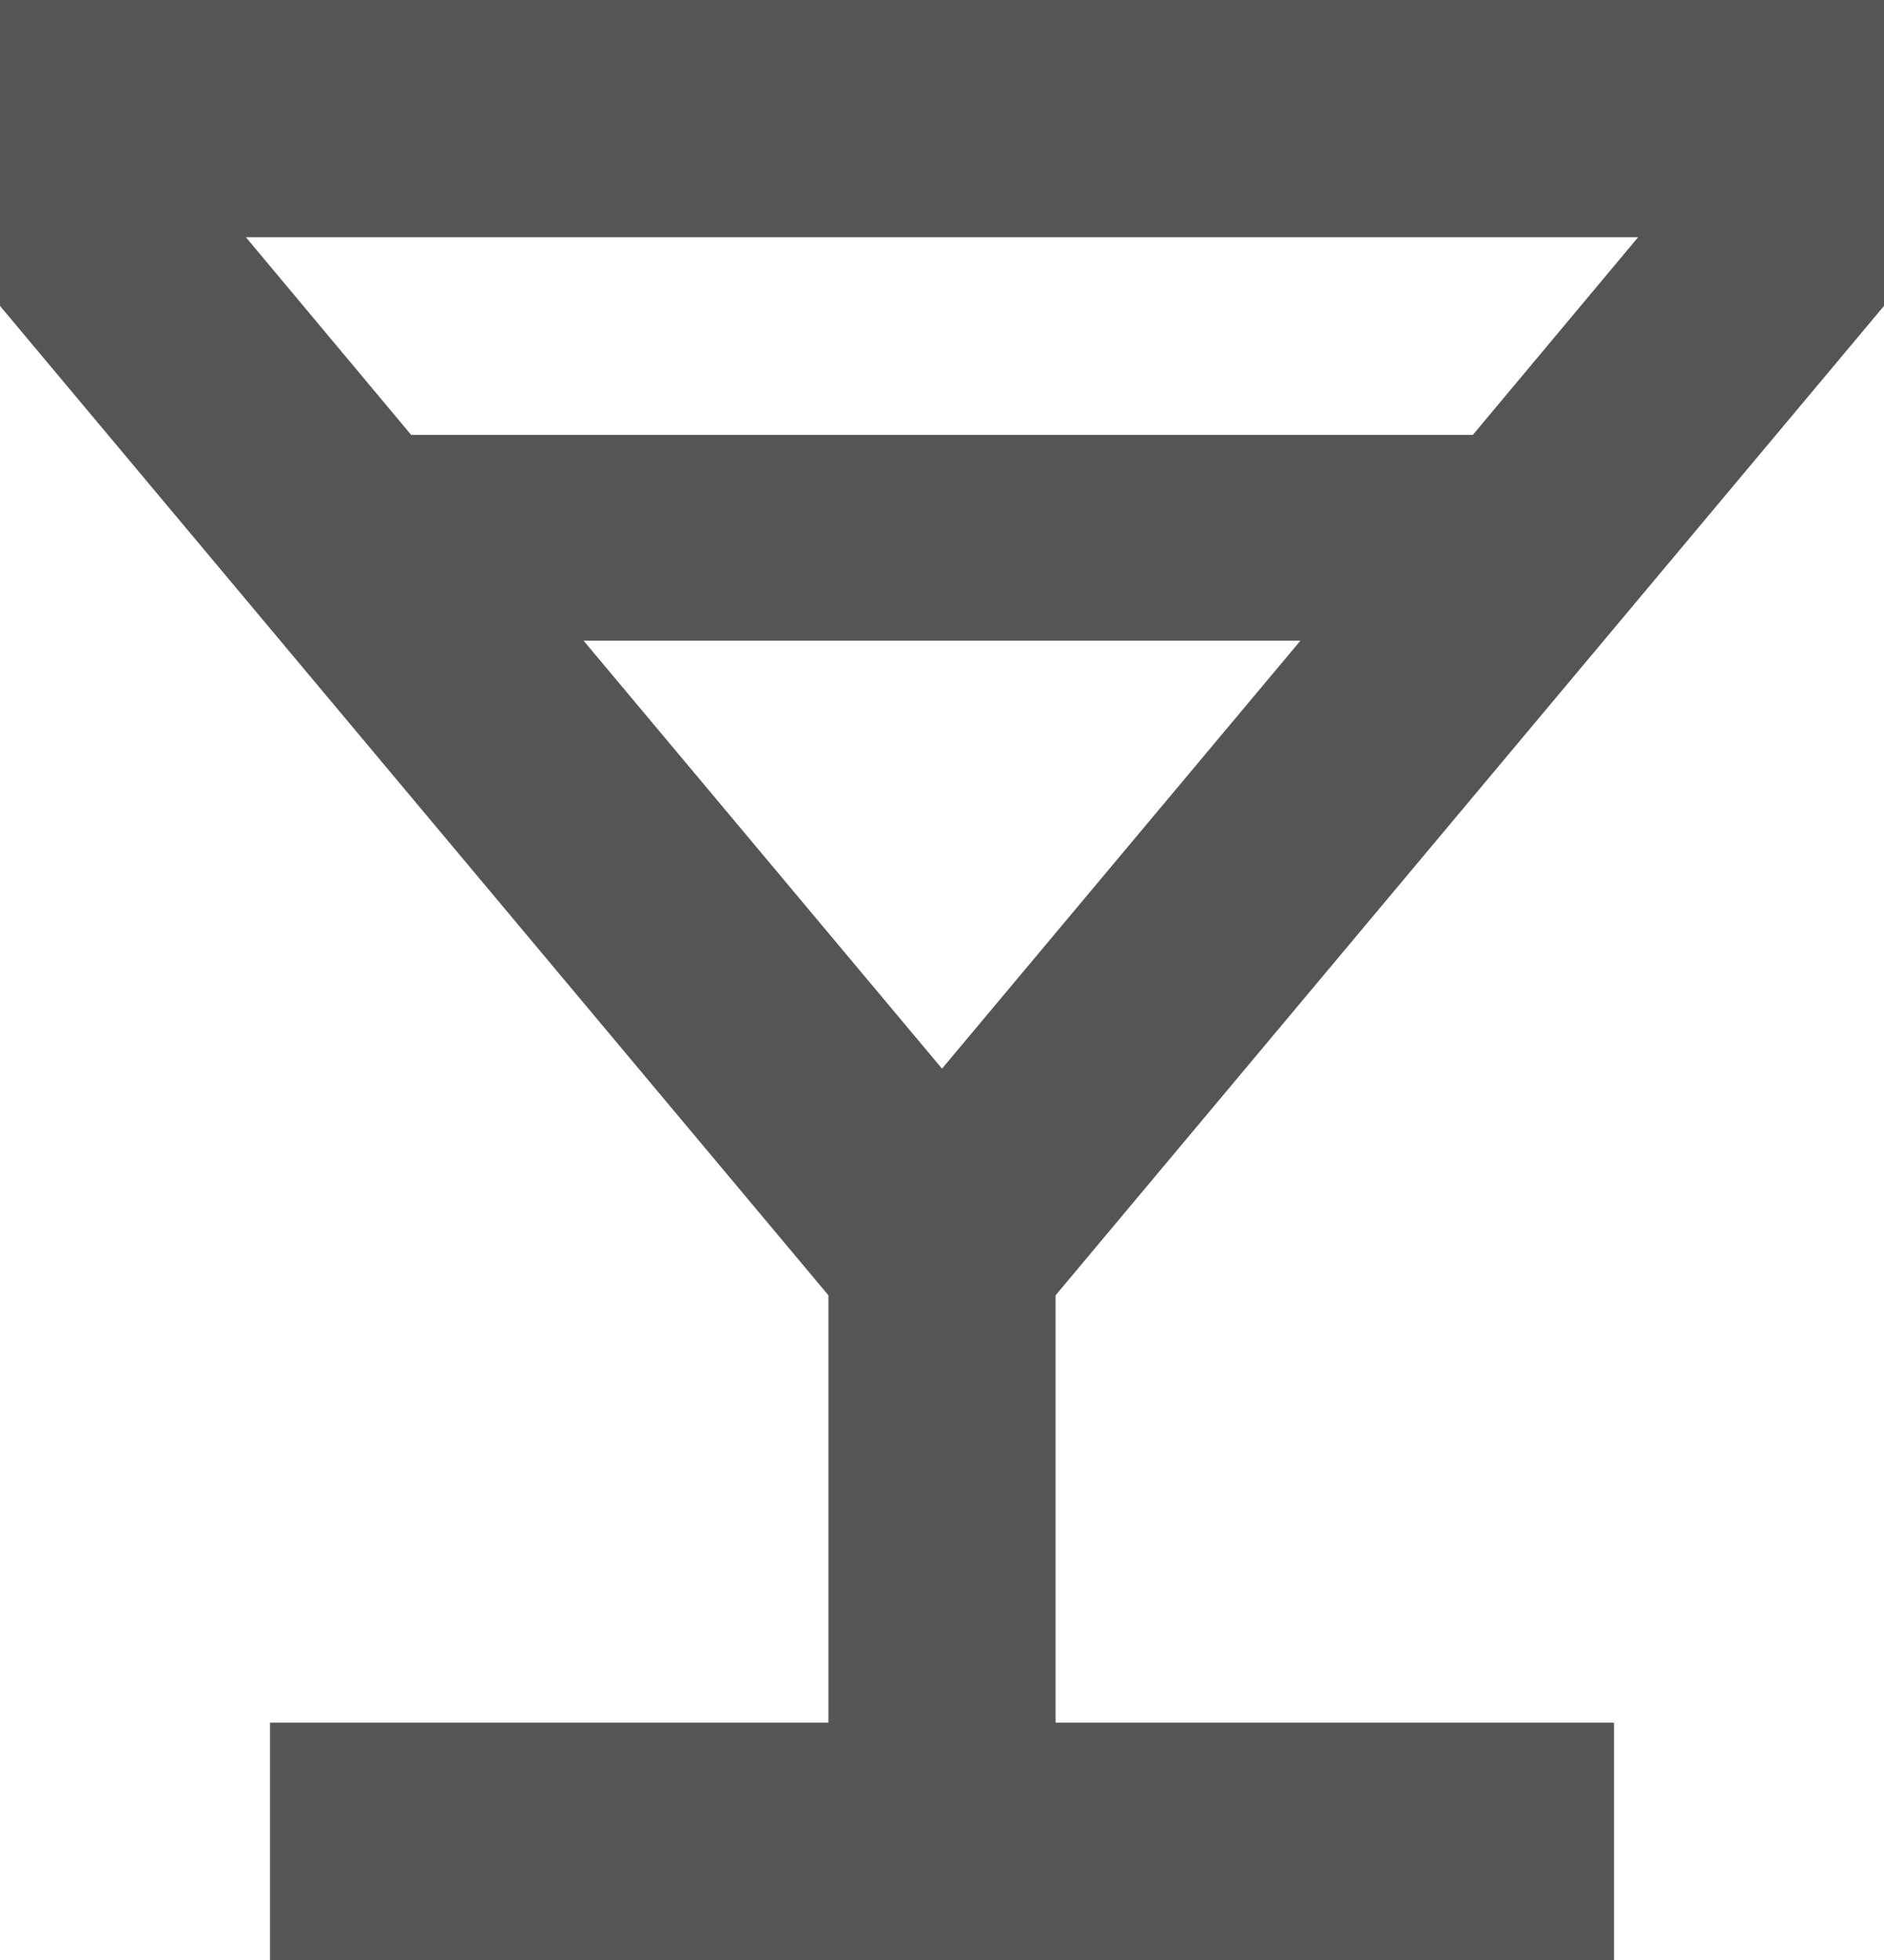 <svg width="25" height="26" viewBox="0 0 25 26" fill="none" xmlns="http://www.w3.org/2000/svg">
<path d="M3.583 26V22.852H10.993V17.183L0 4.058V0H25V4.058L14.007 17.183V22.852H21.417V26H3.583ZM5.456 5.769H19.544L21.737 3.147H3.263L5.456 5.769ZM12.5 14.176L17.256 8.499H7.744L12.5 14.176Z" fill="#555555"/>
</svg>

